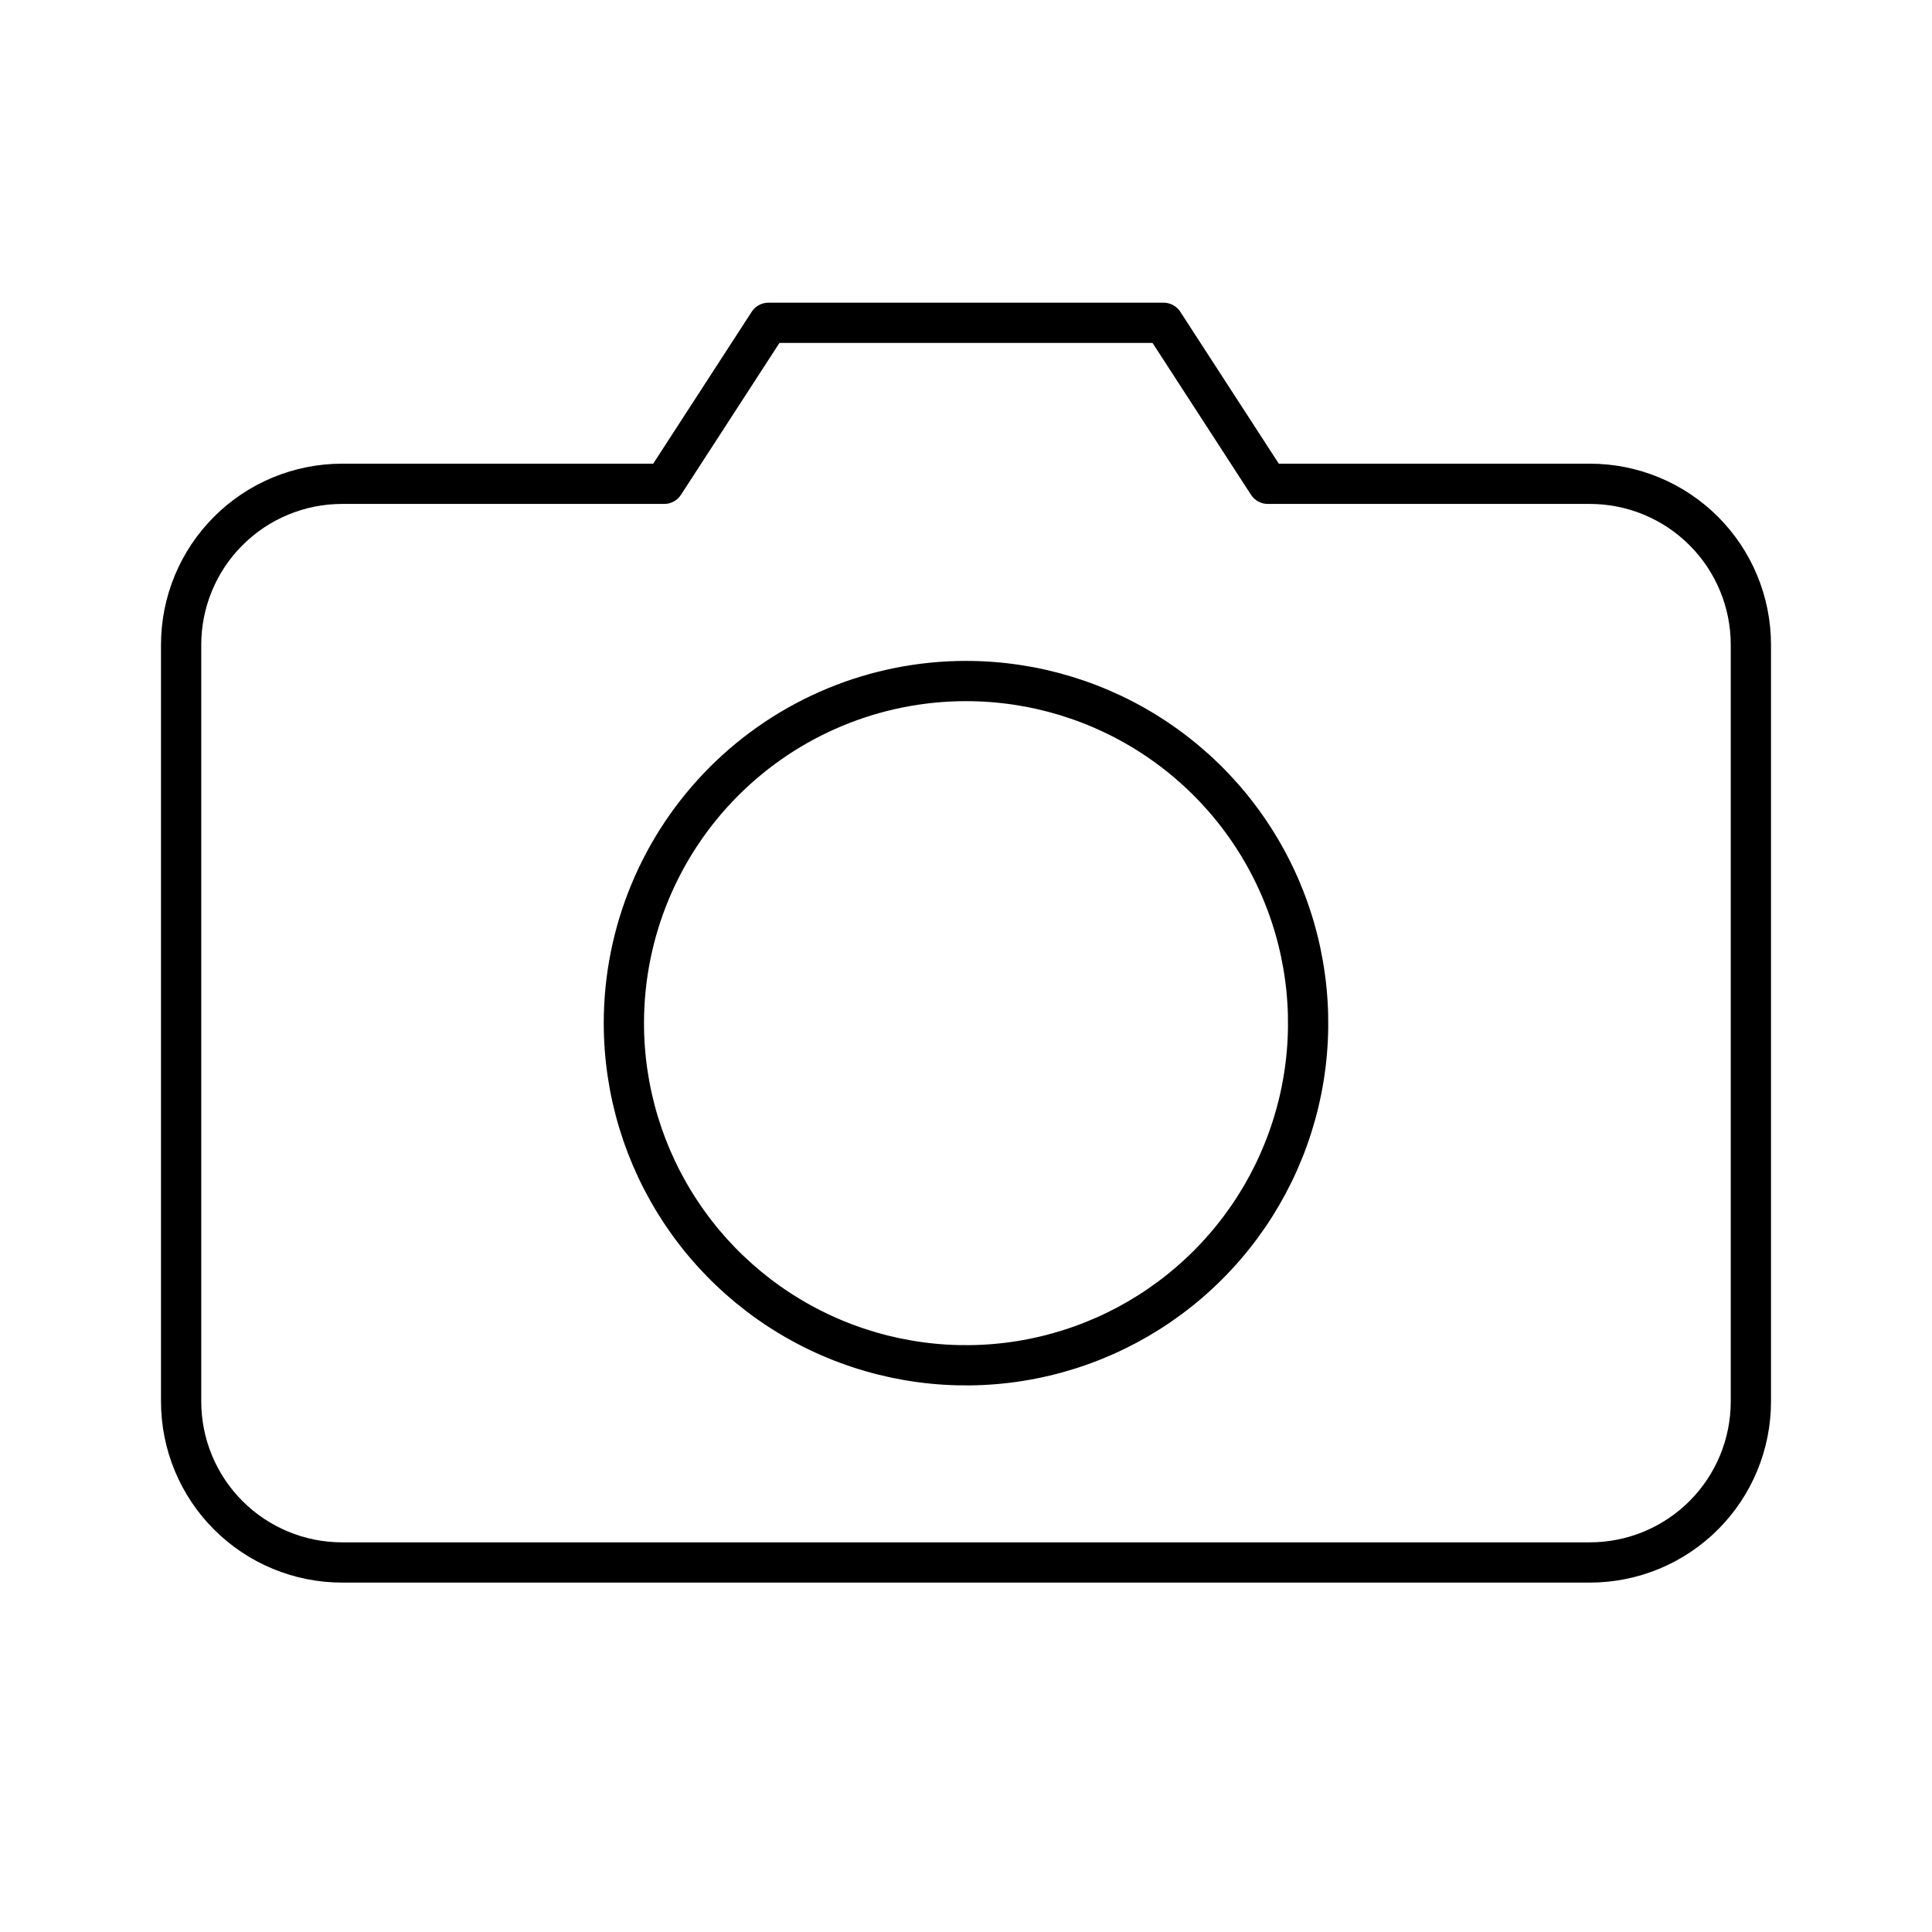 <svg width="48" height="48" viewBox="0 0 48 48" fill="none" stroke="currentColor" stroke-width="1"
  xmlns="http://www.w3.org/2000/svg">
  <path
    d="M24 16.92C25.681 16.92 27.325 17.418 28.722 18.352C30.12 19.286 31.21 20.614 31.853 22.167C32.496 23.72 32.665 25.429 32.337 27.078C32.009 28.727 31.199 30.242 30.01 31.43C28.822 32.619 27.307 33.429 25.658 33.757C24.009 34.085 22.3 33.916 20.747 33.273C19.194 32.63 17.866 31.54 16.933 30.142C15.998 28.744 15.5 27.101 15.5 25.42C15.5 23.166 16.395 21.004 17.99 19.41C19.584 17.816 21.746 16.92 24 16.92Z"
    stroke="inherit" stroke-width="inherit" stroke-linecap="round" stroke-linejoin="round" />
  <path
    d="M39.5 12.02H31.5L28.906 8.02H19.094L16.5 12.02H8.5C7.439 12.02 6.422 12.441 5.672 13.191C4.921 13.941 4.5 14.959 4.5 16.02V34.819C4.5 35.88 4.921 36.898 5.672 37.648C6.422 38.398 7.439 38.819 8.5 38.819H39.5C40.561 38.819 41.578 38.398 42.328 37.648C43.079 36.898 43.5 35.88 43.5 34.819V16.02C43.5 14.959 43.079 13.941 42.328 13.191C41.578 12.441 40.561 12.02 39.5 12.02Z"
    stroke="inherit" stroke-width="inherit" stroke-linecap="round" stroke-linejoin="round" />
</svg>